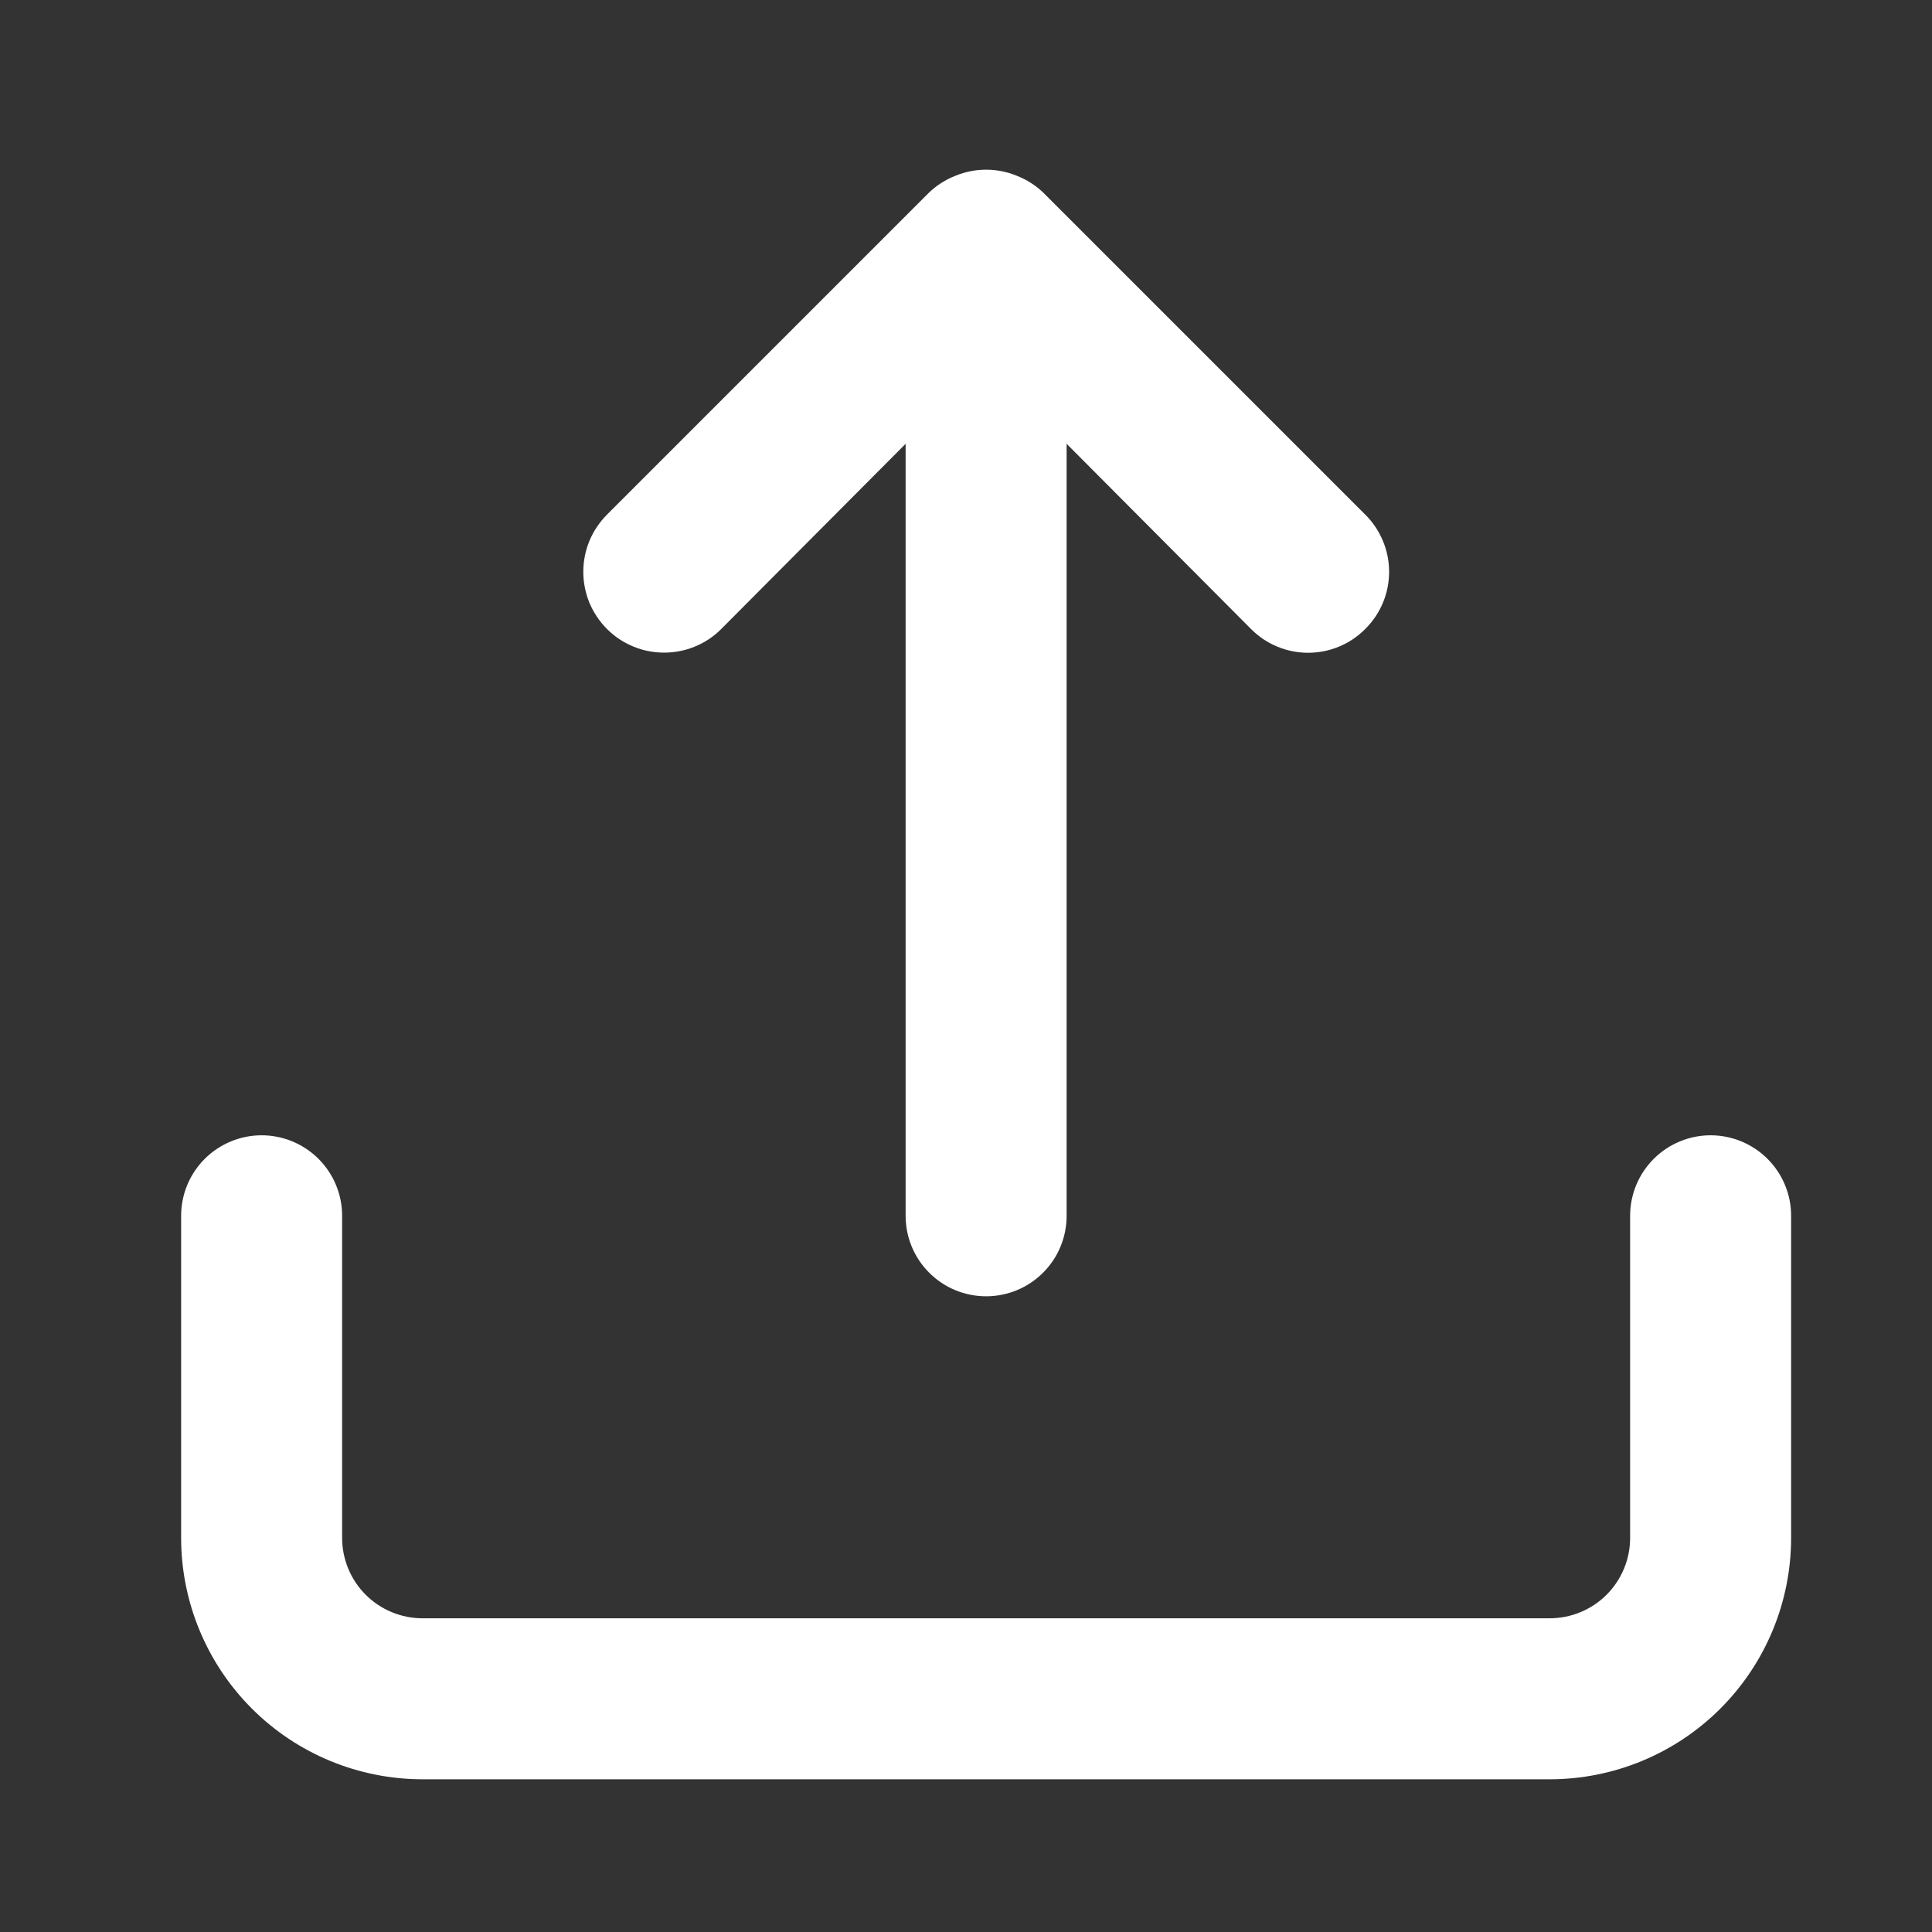 <svg width="24" height="24" viewBox="0 0 24 24" fill="none" xmlns="http://www.w3.org/2000/svg">
<rect x="0" y="0" width="24" height="24" fill="#333333" stroke="none"/>
<path d="M8.96 7.813L11.25 5.513V15.103C11.25 15.369 11.355 15.623 11.543 15.81C11.73 15.998 11.985 16.103 12.25 16.103C12.515 16.103 12.77 15.998 12.957 15.81C13.145 15.623 13.25 15.369 13.25 15.103V5.513L15.54 7.813C15.633 7.907 15.744 7.982 15.865 8.032C15.987 8.083 16.118 8.109 16.25 8.109C16.382 8.109 16.513 8.083 16.635 8.032C16.756 7.982 16.867 7.907 16.96 7.813C17.054 7.72 17.128 7.61 17.179 7.488C17.23 7.366 17.256 7.235 17.256 7.103C17.256 6.971 17.23 6.841 17.179 6.719C17.128 6.597 17.054 6.486 16.96 6.393L12.96 2.393C12.865 2.302 12.753 2.231 12.63 2.183C12.386 2.083 12.114 2.083 11.87 2.183C11.747 2.231 11.635 2.302 11.54 2.393L7.54 6.393C7.447 6.487 7.373 6.597 7.322 6.719C7.272 6.841 7.246 6.972 7.246 7.103C7.246 7.235 7.272 7.366 7.322 7.488C7.373 7.609 7.447 7.72 7.54 7.813C7.633 7.907 7.744 7.981 7.866 8.031C7.988 8.082 8.118 8.107 8.25 8.107C8.382 8.107 8.512 8.082 8.634 8.031C8.756 7.981 8.867 7.907 8.96 7.813ZM21.25 14.103C20.985 14.103 20.73 14.209 20.543 14.396C20.355 14.584 20.25 14.838 20.25 15.103V19.103C20.25 19.369 20.145 19.623 19.957 19.811C19.77 19.998 19.515 20.103 19.25 20.103H5.25C4.985 20.103 4.73 19.998 4.543 19.811C4.355 19.623 4.25 19.369 4.25 19.103V15.103C4.25 14.838 4.145 14.584 3.957 14.396C3.77 14.209 3.515 14.103 3.25 14.103C2.985 14.103 2.73 14.209 2.543 14.396C2.355 14.584 2.25 14.838 2.25 15.103V19.103C2.25 19.899 2.566 20.662 3.129 21.225C3.691 21.787 4.454 22.103 5.25 22.103H19.25C20.046 22.103 20.809 21.787 21.371 21.225C21.934 20.662 22.25 19.899 22.25 19.103V15.103C22.25 14.838 22.145 14.584 21.957 14.396C21.77 14.209 21.515 14.103 21.25 14.103Z" fill="white"/>
</svg>

